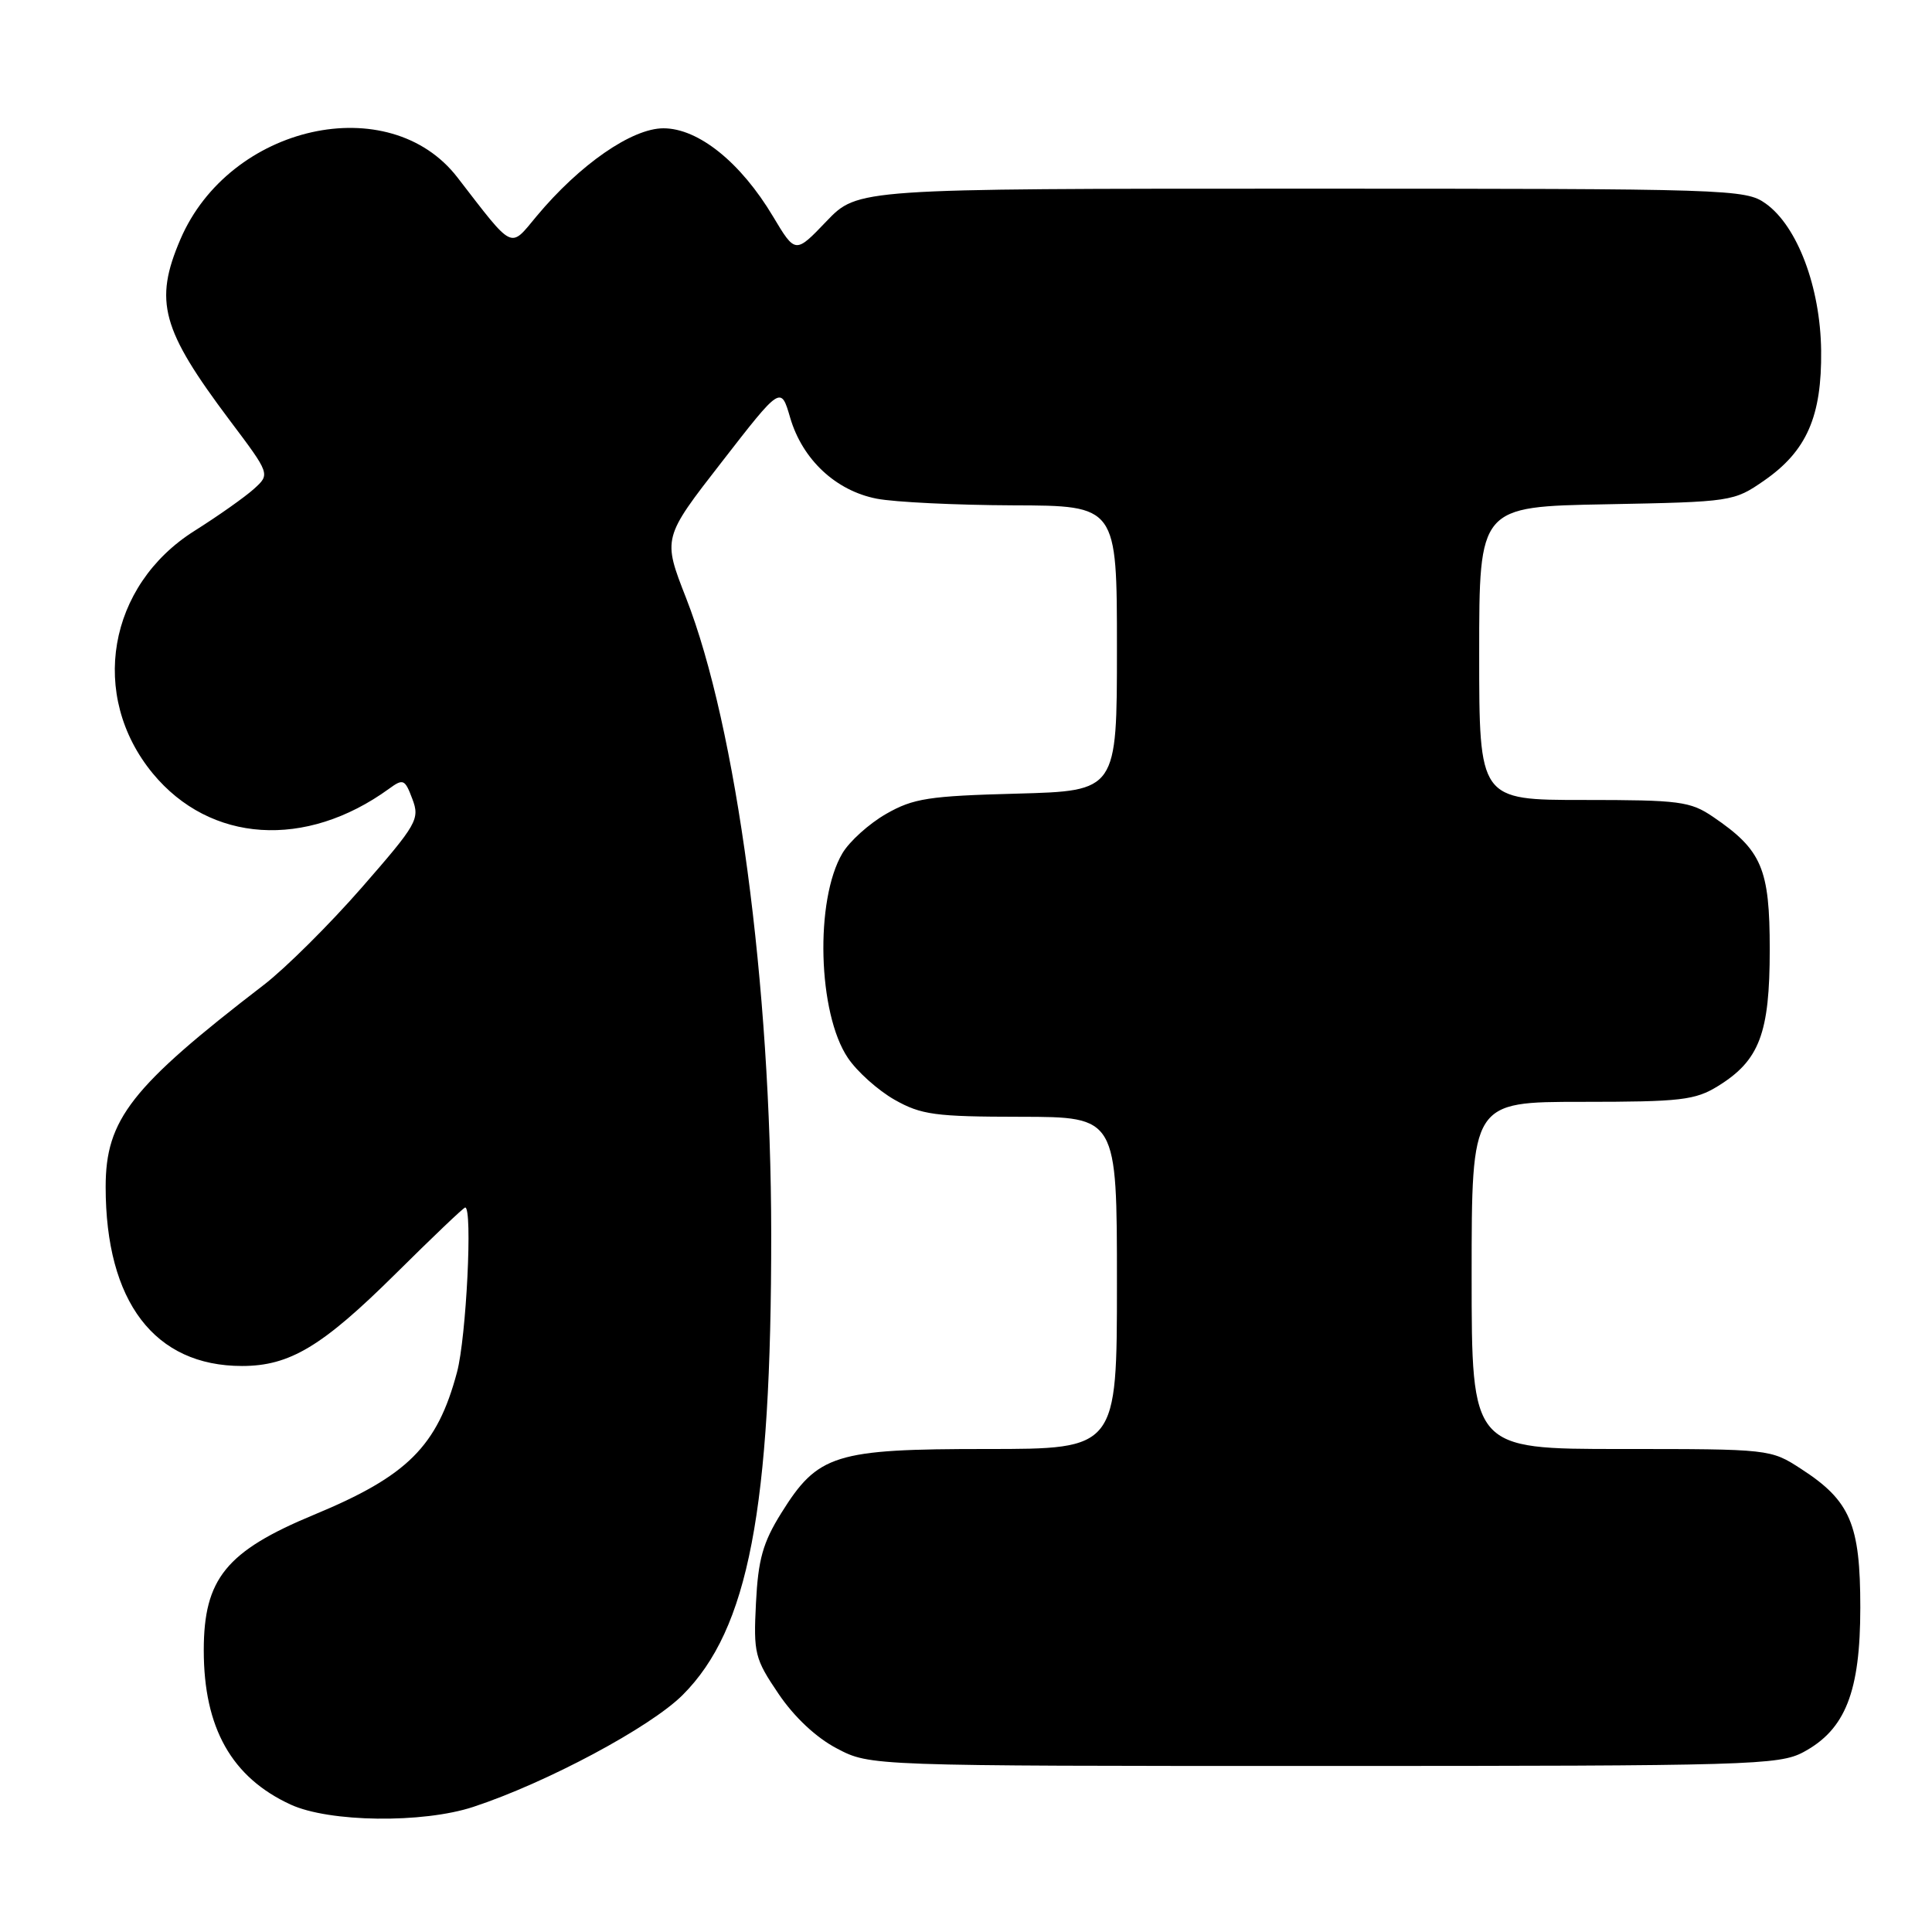 <?xml version="1.0" encoding="UTF-8" standalone="no"?>
<!DOCTYPE svg PUBLIC "-//W3C//DTD SVG 1.1//EN" "http://www.w3.org/Graphics/SVG/1.1/DTD/svg11.dtd" >
<svg xmlns="http://www.w3.org/2000/svg" xmlns:xlink="http://www.w3.org/1999/xlink" version="1.1" viewBox="0 0 256 256">
 <g >
 <path fill="currentColor"
d=" M 62.72 239.42 C 72.43 236.22 86.18 228.87 90.46 224.59 C 99.17 215.88 102.21 200.04 102.19 163.50 C 102.17 130.54 97.59 96.30 90.91 79.24 C 87.80 71.29 87.80 71.29 95.64 61.21 C 103.47 51.12 103.47 51.12 104.70 55.34 C 106.32 60.89 110.75 65.03 116.18 66.08 C 118.56 66.54 126.69 66.93 134.25 66.96 C 148.00 67.00 148.00 67.00 148.00 85.90 C 148.00 104.80 148.00 104.80 134.75 105.16 C 123.07 105.47 121.02 105.78 117.41 107.85 C 115.16 109.14 112.55 111.49 111.62 113.07 C 107.96 119.26 108.36 134.28 112.35 140.18 C 113.56 141.99 116.35 144.48 118.53 145.72 C 122.07 147.72 123.89 147.97 135.25 147.98 C 148.00 148.00 148.00 148.00 148.00 170.00 C 148.00 192.00 148.00 192.00 130.73 192.00 C 110.59 192.00 108.38 192.69 103.51 200.51 C 101.08 204.41 100.46 206.64 100.17 212.40 C 99.83 219.08 100.01 219.79 103.16 224.44 C 105.24 227.52 108.16 230.26 110.91 231.69 C 115.31 234.00 115.31 234.00 175.42 234.00 C 231.90 234.00 235.74 233.89 238.97 232.16 C 244.53 229.17 246.50 224.17 246.50 213.00 C 246.50 201.95 245.18 198.86 238.66 194.64 C 234.62 192.01 234.50 192.00 214.80 192.00 C 195.00 192.00 195.00 192.00 195.00 169.00 C 195.00 146.00 195.00 146.00 209.63 146.00 C 222.74 146.00 224.62 145.78 227.66 143.90 C 233.14 140.51 234.50 136.92 234.50 125.82 C 234.50 115.08 233.46 112.64 227.01 108.25 C 223.97 106.18 222.57 106.00 209.85 106.00 C 196.00 106.00 196.00 106.00 196.00 86.57 C 196.00 67.13 196.00 67.13 212.84 66.82 C 229.47 66.50 229.73 66.47 233.77 63.67 C 239.40 59.76 241.41 55.17 241.31 46.45 C 241.21 38.05 238.16 29.96 233.96 26.97 C 231.28 25.06 229.31 25.00 172.42 25.00 C 113.66 25.00 113.66 25.00 109.52 29.31 C 105.39 33.63 105.39 33.63 102.44 28.70 C 98.16 21.52 92.54 17.00 87.91 17.00 C 83.73 17.00 76.81 21.80 71.10 28.65 C 67.51 32.96 68.16 33.28 60.62 23.52 C 51.58 11.79 30.42 16.52 23.90 31.72 C 20.38 39.94 21.40 43.65 30.42 55.67 C 35.81 62.83 35.81 62.83 33.65 64.78 C 32.47 65.85 28.93 68.35 25.79 70.33 C 14.27 77.58 11.76 92.18 20.24 102.48 C 27.85 111.70 40.50 112.53 51.54 104.52 C 53.43 103.14 53.65 103.24 54.64 105.87 C 55.65 108.54 55.27 109.20 47.94 117.60 C 43.66 122.50 37.82 128.30 34.96 130.50 C 17.36 144.03 14.00 148.33 14.00 157.27 C 14.00 172.49 20.47 181.00 32.07 181.00 C 38.39 181.00 42.70 178.41 52.39 168.81 C 57.27 163.97 61.43 160.00 61.64 160.00 C 62.64 160.00 61.79 177.19 60.56 181.81 C 57.94 191.65 54.01 195.57 41.61 200.71 C 29.97 205.54 27.00 209.19 27.00 218.68 C 27.00 228.95 30.69 235.51 38.50 239.11 C 43.61 241.47 56.02 241.63 62.72 239.42 Z "/>
</g>
</svg>